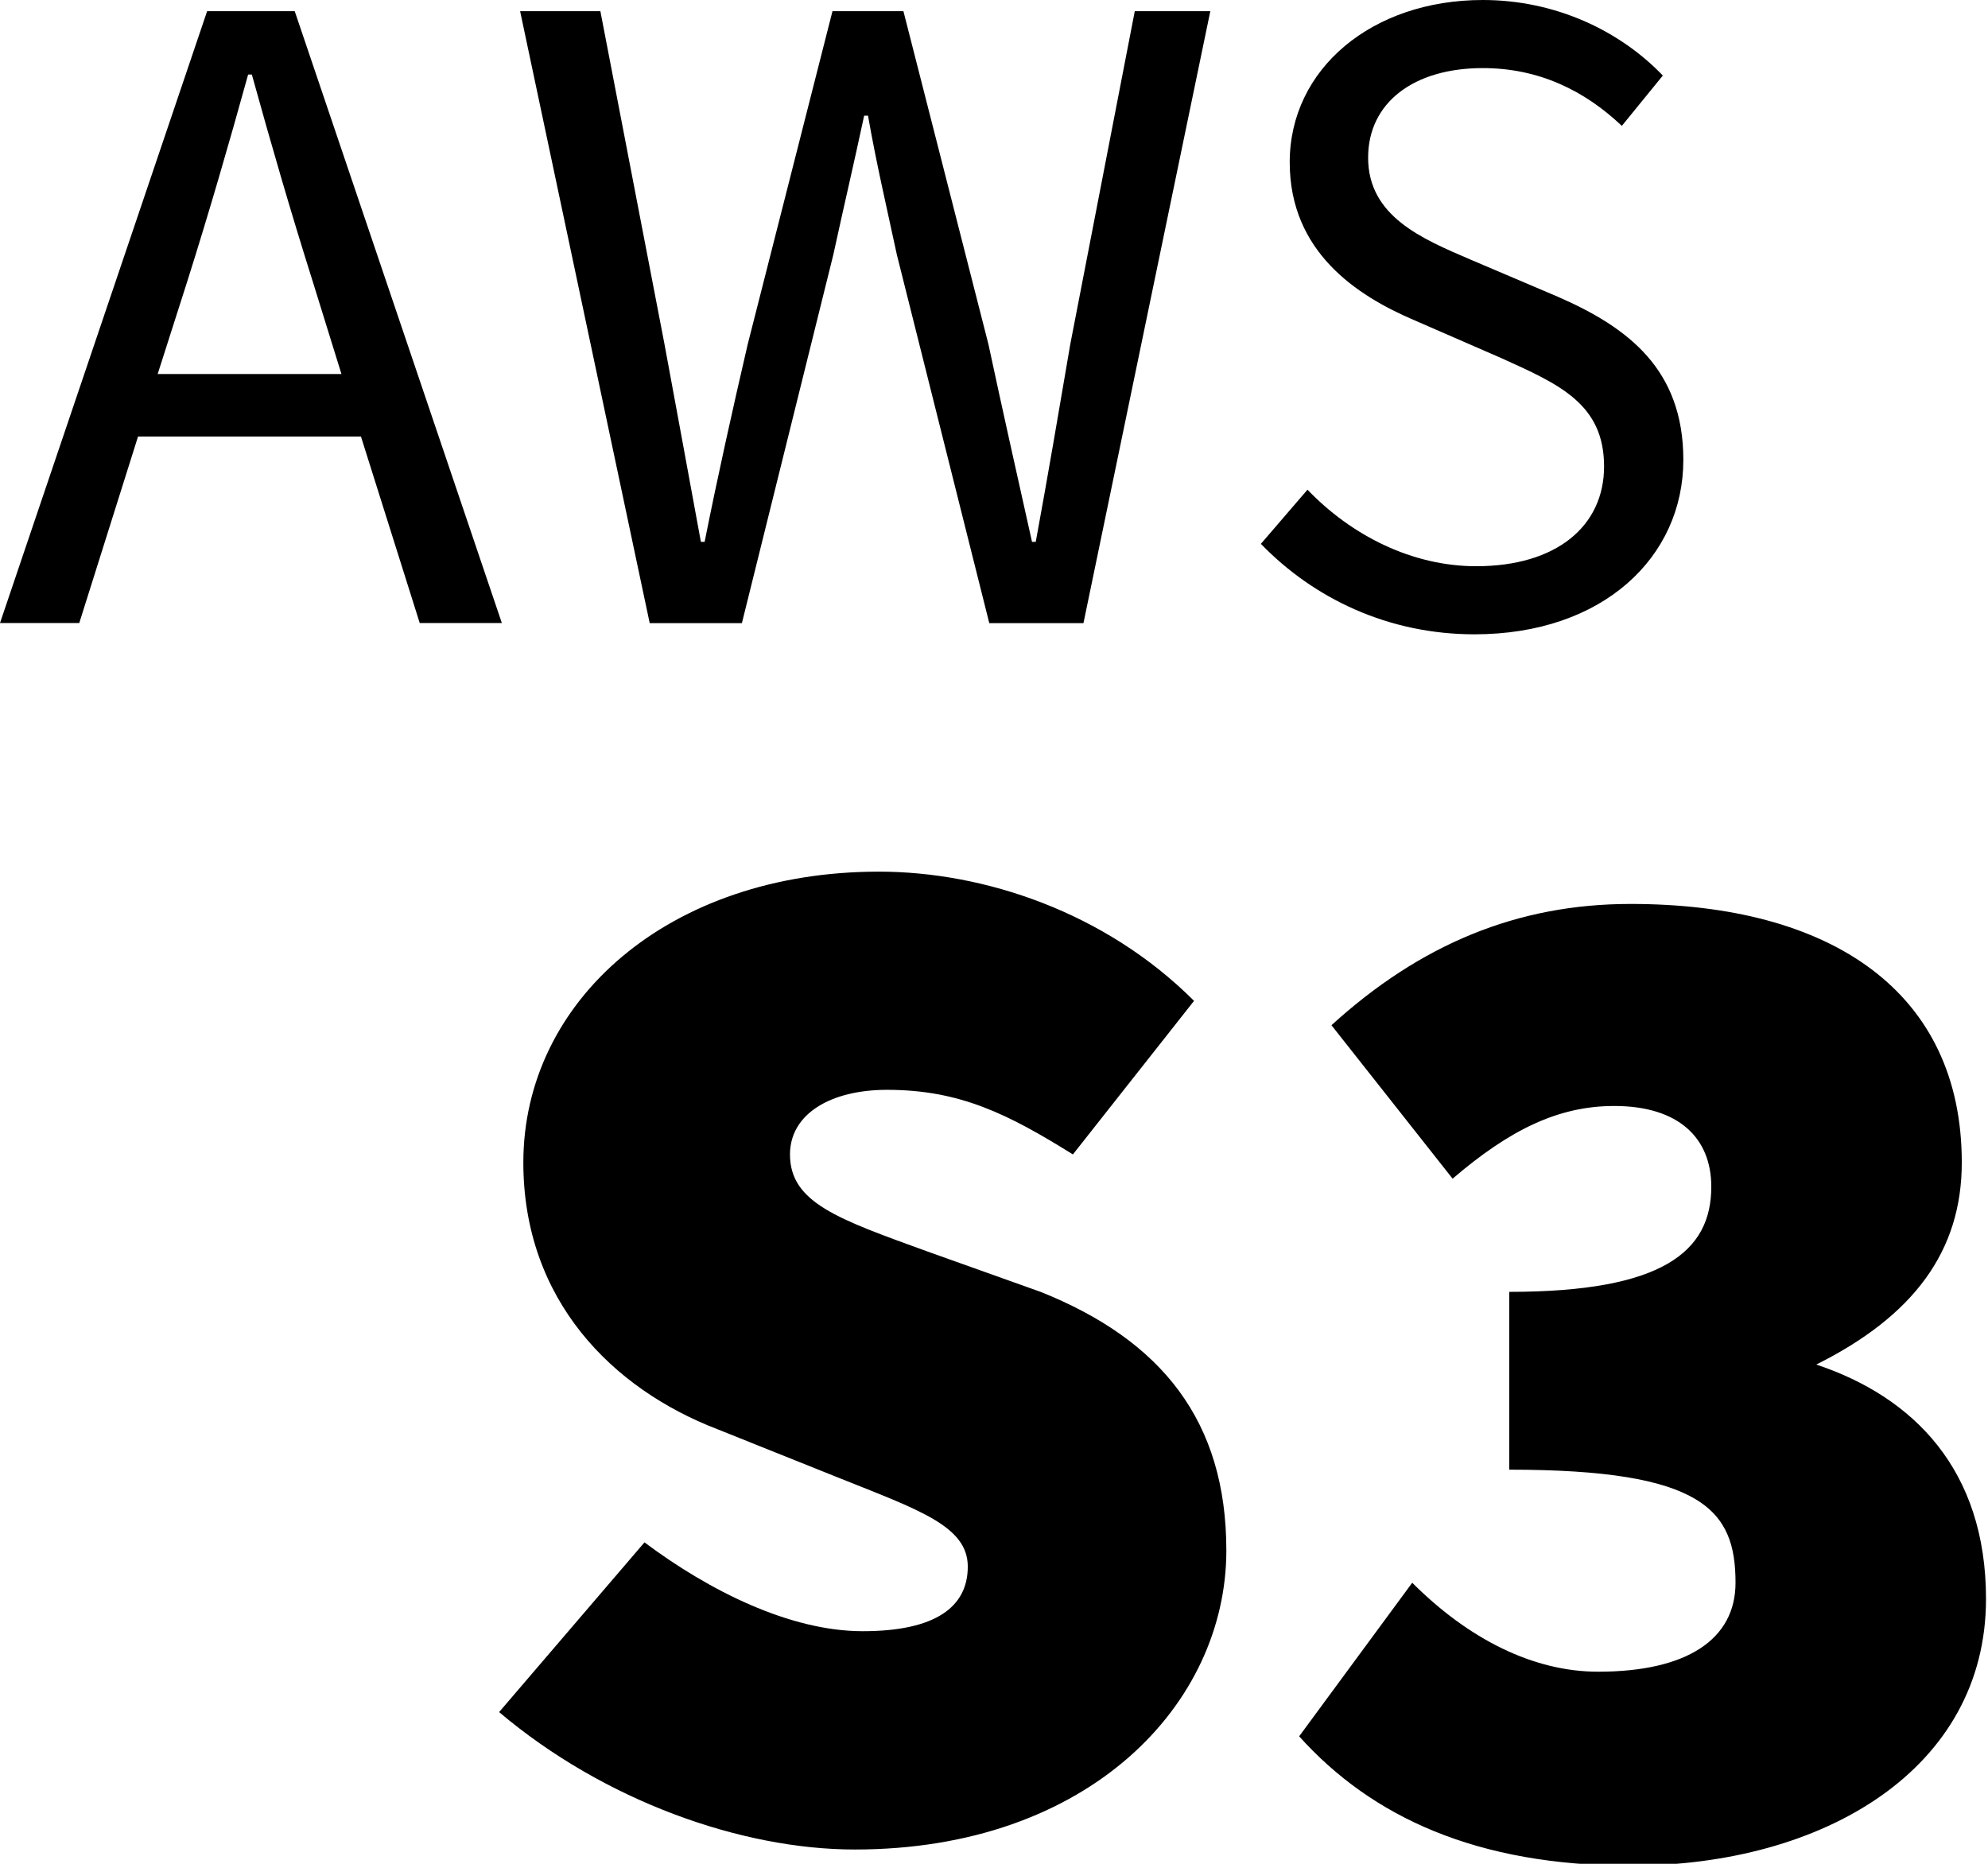 <svg xmlns="http://www.w3.org/2000/svg" viewBox="0 0 16 15">
  <g fill-rule="evenodd">
    <path fill-rule="nonzero" d="M14.618 10.982L14.618 10.982C15.399 10.592 15.789 10.072 15.789 9.356 15.789 7.99 14.749 7.275 13.123 7.275 12.212 7.275 11.431 7.6 10.716 8.251L11.691 9.486C12.147 9.096 12.537 8.901 12.992 8.901 13.513 8.901 13.773 9.161 13.773 9.551 13.773 10.072 13.383 10.397 12.147 10.397L12.147 11.828C13.708 11.828 13.968 12.153 13.968 12.738 13.968 13.193 13.578 13.454 12.862 13.454 12.342 13.454 11.821 13.193 11.366 12.738L10.456 13.974C11.041 14.625 11.887 15.015 13.123 15.015 14.683 15.015 15.984 14.234 15.984 12.868 15.984 11.828 15.399 11.242 14.618 10.982M8.375 10.397L7.464 10.072C6.749 9.812 6.358 9.681 6.358 9.291 6.358 8.966 6.684 8.771 7.139 8.771 7.725 8.771 8.114 8.966 8.635 9.291L9.61 8.055C8.895 7.34 7.919 7.015 7.074 7.015 5.383 7.015 4.212 8.055 4.212 9.356 4.212 10.462 4.928 11.177 5.773 11.502L6.749 11.893C7.399 12.153 7.789 12.283 7.789 12.608 7.789 12.933 7.529 13.128 6.943 13.128 6.358 13.128 5.708 12.803 5.187 12.413L4.017 13.779C4.862 14.494 5.968 14.885 6.879 14.885 8.765 14.885 9.87 13.714 9.87 12.478 9.87 11.438 9.351 10.787 8.375 10.397M10.523 3.941C10.876 4.309 11.364 4.557 11.881 4.557 12.527 4.557 12.91 4.234 12.91 3.754 12.91 3.251 12.55 3.093 12.085 2.883L11.378 2.575C10.92 2.379 10.38 2.027 10.38 1.306 10.38.555 11.041-0 11.934-0 12.52-0 13.038.248 13.383.608L13.053 1.013C12.752.728 12.384.548 11.934.548 11.378.548 11.011.826 11.011 1.269 11.011 1.741 11.446 1.922 11.83 2.087L12.535 2.387C13.105 2.635 13.548 2.973 13.548 3.701 13.548 4.482 12.903 5.105 11.867 5.105 11.176 5.105 10.576 4.819 10.148 4.377L10.523 3.941zM4.186.09L4.832.09 5.348 2.77C5.447 3.303 5.543 3.829 5.641 4.361L5.671 4.361C5.777 3.829 5.896 3.296 6.018 2.77L6.7.09 7.271.09 7.955 2.77C8.066 3.288 8.187 3.829 8.306 4.361L8.336 4.361C8.434 3.829 8.524 3.296 8.614 2.77L9.133.09 9.741.09 8.72 5.015 7.962 5.015 7.218 2.049C7.136 1.667 7.053 1.314 6.986.931L6.955.931C6.873 1.314 6.79 1.667 6.707 2.049L5.971 5.015 5.229 5.015 4.186.09zM2.905 3.513L1.111 3.513.638 5.014 0 5.014 1.667.09 2.372.09 4.039 5.014 3.378 5.014 2.905 3.513zM2.748 3.01L2.515 2.259C2.342 1.711 2.185 1.171 2.027.6L1.997.6C1.839 1.171 1.682 1.711 1.509 2.259L1.269 3.01 2.748 3.01z"/>
  </g>
</svg>
